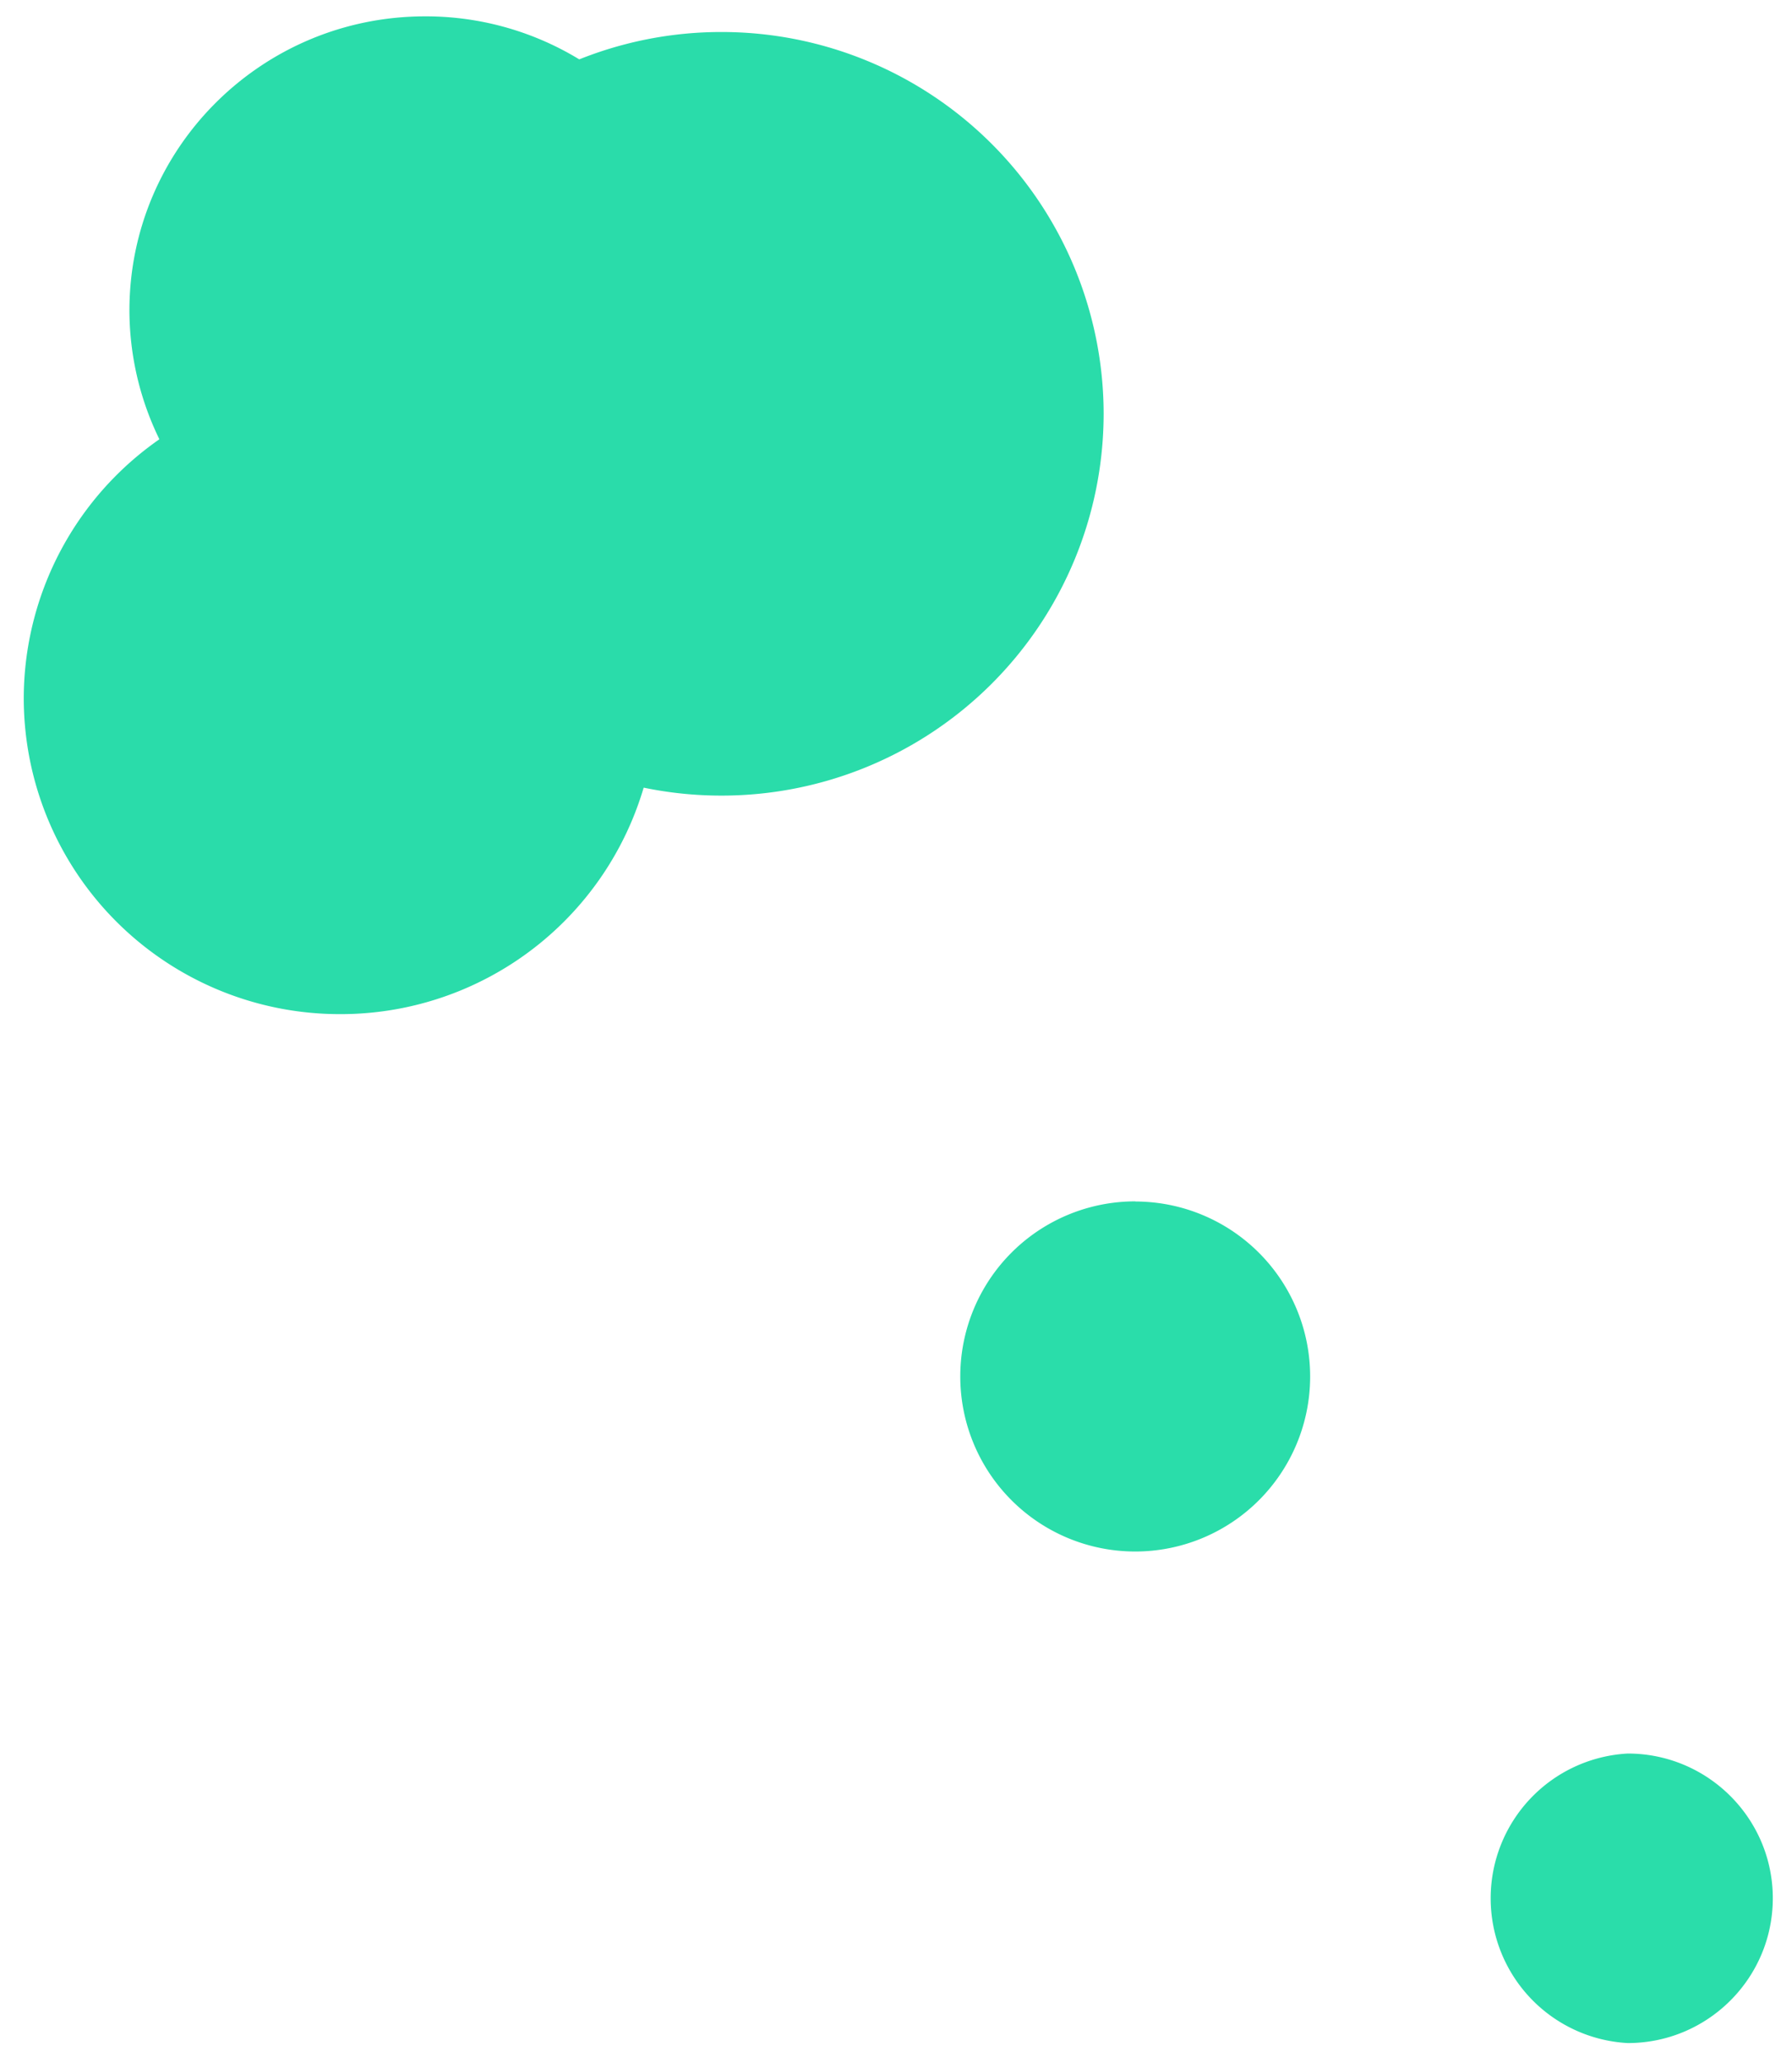 <svg xmlns="http://www.w3.org/2000/svg" xmlns:xlink="http://www.w3.org/1999/xlink" width="126" height="145" viewBox="0 0 126 145"><defs><path id="tgvia" d="M8382.84 242.45a12.3 12.3 0 1 1-12.32 12.29 12.3 12.3 0 0 1 12.32-12.3z"/><path id="tgvib" d="M8353.73 160.25a26.86 26.86 0 0 1 26.87 26.84 26.86 26.86 0 0 1-26.87 26.83 26.86 26.86 0 0 1-26.88-26.83 26.86 26.86 0 0 1 26.88-26.84z"/><path id="tgvic" d="M8417.45 281.25c5.63 0 10.2 4.56 10.2 10.17 0 5.62-4.57 10.18-10.2 10.18a10.19 10.19 0 0 1 0-20.35z"/><path id="tgvid" d="M8326.93 184.9a22.22 22.22 0 0 1 22.24 22.19 22.22 22.22 0 0 1-22.24 22.19 22.22 22.22 0 0 1-22.26-22.2 22.22 22.22 0 0 1 22.26-22.18z"/><path id="tgvie" d="M8332.89 159.15a20.73 20.73 0 0 1 20.79 20.68c0 11.41-9.31 20.67-20.8 20.67a20.73 20.73 0 0 1-20.78-20.67c0-11.42 9.3-20.68 20.79-20.68z"/></defs><g><g transform="translate(-8303 -158)"><g><g><use fill="#2addaa" xlink:href="#tgvia"/></g><g><use fill="#2adcaa" xlink:href="#tgvib"/></g></g><g><g><use fill="#2addaa" xlink:href="#tgvic"/></g><g><use fill="#2adcaa" xlink:href="#tgvid"/></g></g><g><g><use fill="#2adcaa" xlink:href="#tgvie"/></g></g></g></g></svg>